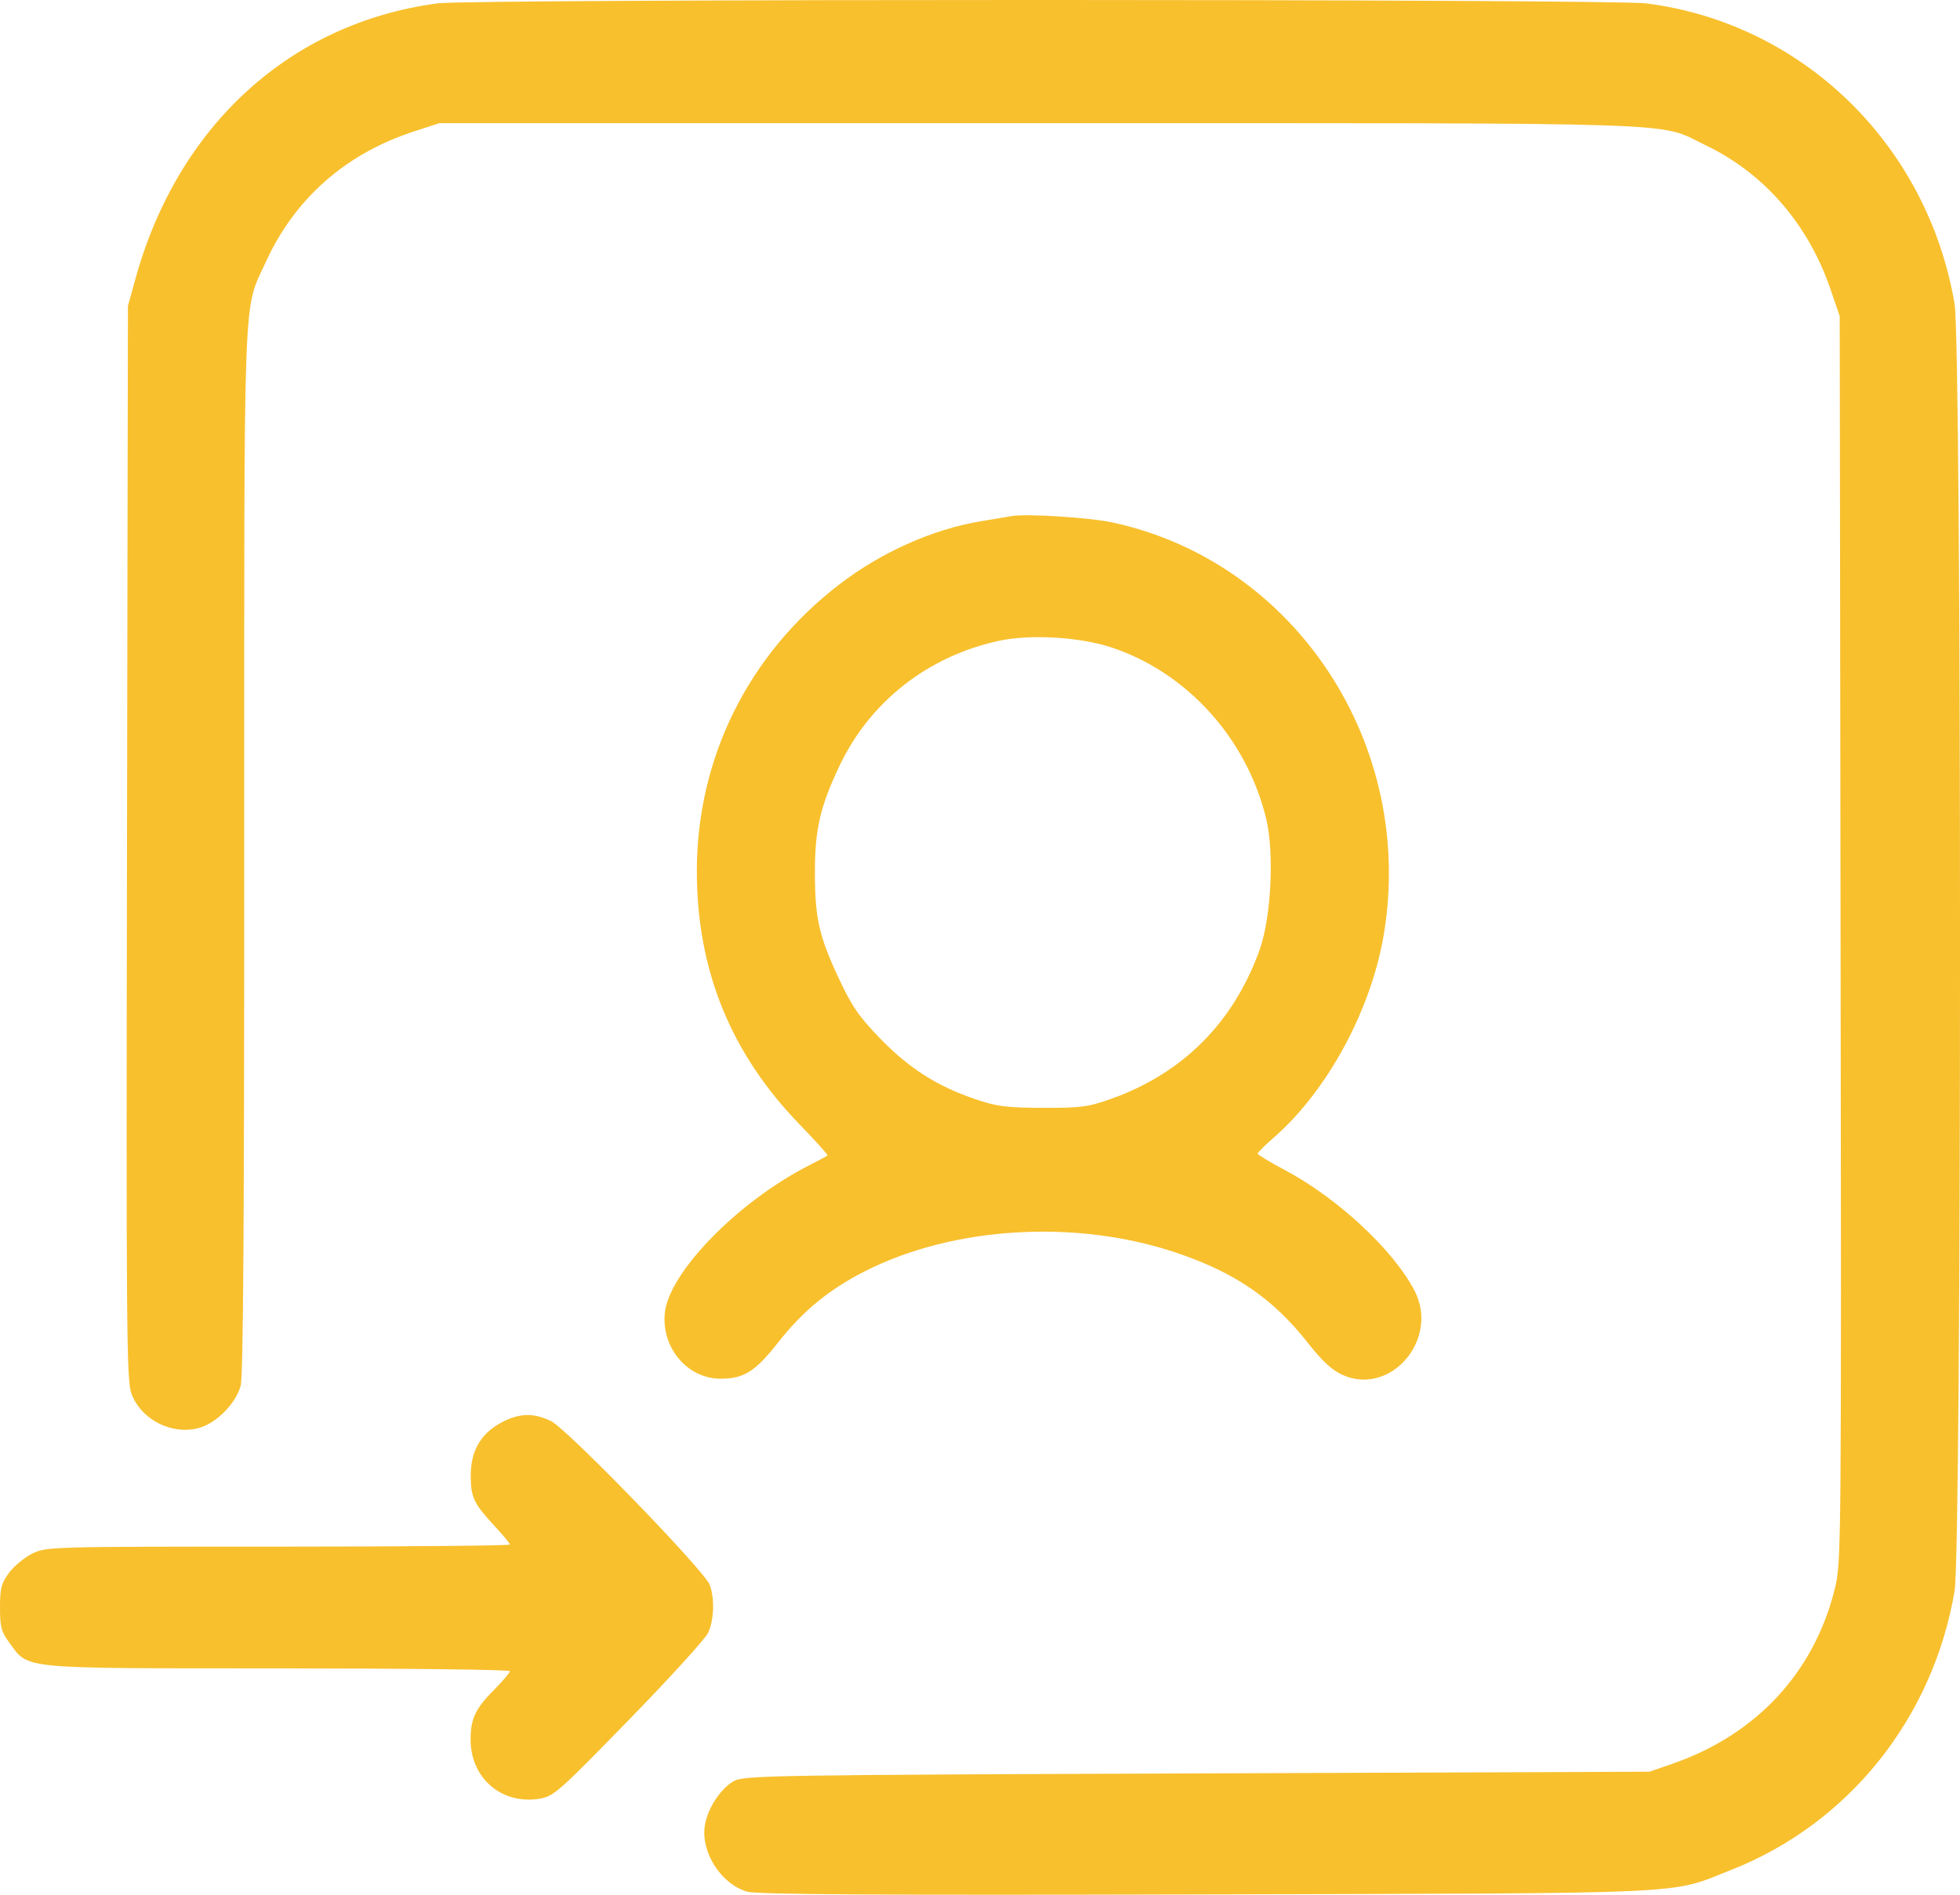<svg width="30" height="29" viewBox="0 0 30 29" fill="none" xmlns="http://www.w3.org/2000/svg">
<path fill-rule="evenodd" clip-rule="evenodd" d="M6.701 0.051C4.442 0.35 2.718 1.923 2.07 4.278L1.958 4.683L1.944 12.895C1.931 20.36 1.937 21.127 2.011 21.328C2.158 21.729 2.633 21.971 3.047 21.855C3.315 21.781 3.61 21.481 3.684 21.209C3.723 21.063 3.739 18.71 3.738 13.032C3.738 4.189 3.716 4.782 4.069 4.009C4.514 3.034 5.298 2.346 6.35 2.007L6.726 1.885H15.937C26.08 1.885 25.354 1.862 26.101 2.22C27.001 2.651 27.675 3.427 28.017 4.425L28.159 4.839L28.172 14.371C28.185 23.723 28.183 23.91 28.086 24.308C27.771 25.594 26.886 26.549 25.599 26.995L25.247 27.117L18.321 27.143C11.805 27.167 11.384 27.174 11.231 27.261C11.032 27.373 10.835 27.671 10.79 27.93C10.718 28.339 11.034 28.838 11.437 28.953C11.59 28.997 13.45 29.008 18.471 28.995C26.068 28.975 25.532 29 26.502 28.618C28.297 27.91 29.587 26.298 29.917 24.351C30.028 23.7 30.028 5.303 29.917 4.651C29.504 2.216 27.594 0.355 25.197 0.052C24.656 -0.017 7.217 -0.018 6.701 0.051ZM15.485 7.899C15.416 7.911 15.201 7.947 15.008 7.979C14.273 8.102 13.486 8.454 12.848 8.944C11.454 10.015 10.666 11.601 10.666 13.334C10.666 14.846 11.183 16.12 12.238 17.209C12.483 17.462 12.676 17.676 12.666 17.685C12.657 17.694 12.525 17.765 12.373 17.842C11.285 18.4 10.233 19.482 10.175 20.102C10.125 20.637 10.528 21.105 11.036 21.102C11.389 21.1 11.561 20.991 11.907 20.551C12.293 20.06 12.692 19.733 13.25 19.451C14.601 18.769 16.468 18.659 17.994 19.17C18.901 19.474 19.483 19.872 20.021 20.557C20.234 20.828 20.387 20.97 20.545 21.042C21.28 21.377 22.035 20.502 21.653 19.759C21.331 19.134 20.477 18.339 19.664 17.907C19.436 17.786 19.25 17.674 19.25 17.657C19.249 17.64 19.361 17.529 19.498 17.41C20.313 16.7 20.984 15.464 21.179 14.311C21.672 11.405 19.834 8.605 17.034 7.998C16.683 7.921 15.709 7.859 15.485 7.899ZM15.284 9.809C14.199 10.046 13.316 10.74 12.85 11.72C12.555 12.341 12.473 12.694 12.473 13.344C12.473 14.047 12.534 14.321 12.83 14.956C13.039 15.404 13.142 15.554 13.473 15.896C13.914 16.351 14.34 16.623 14.924 16.822C15.254 16.935 15.402 16.954 15.962 16.956C16.548 16.958 16.655 16.944 17.016 16.815C18.108 16.424 18.88 15.649 19.278 14.543C19.457 14.047 19.507 13.056 19.38 12.53C19.083 11.301 18.165 10.288 17.005 9.907C16.517 9.748 15.761 9.704 15.284 9.809ZM7.755 21.733C7.381 21.901 7.202 22.18 7.205 22.594C7.207 22.919 7.252 23.013 7.567 23.353C7.698 23.494 7.805 23.623 7.805 23.64C7.805 23.657 6.209 23.672 4.257 23.672C0.754 23.672 0.707 23.673 0.491 23.78C0.371 23.84 0.212 23.973 0.137 24.074C0.02 24.233 0 24.309 0 24.604C0 24.904 0.019 24.974 0.145 25.145C0.446 25.552 0.26 25.534 4.254 25.535C6.207 25.536 7.805 25.555 7.805 25.578C7.805 25.6 7.702 25.723 7.575 25.85C7.276 26.15 7.203 26.303 7.203 26.625C7.203 27.213 7.673 27.62 8.248 27.532C8.473 27.497 8.532 27.445 9.623 26.326C10.25 25.683 10.798 25.081 10.84 24.989C10.93 24.794 10.94 24.467 10.864 24.258C10.785 24.042 8.677 21.867 8.433 21.75C8.191 21.633 7.99 21.628 7.755 21.733Z" fill="#F8C02D"/>
</svg>
